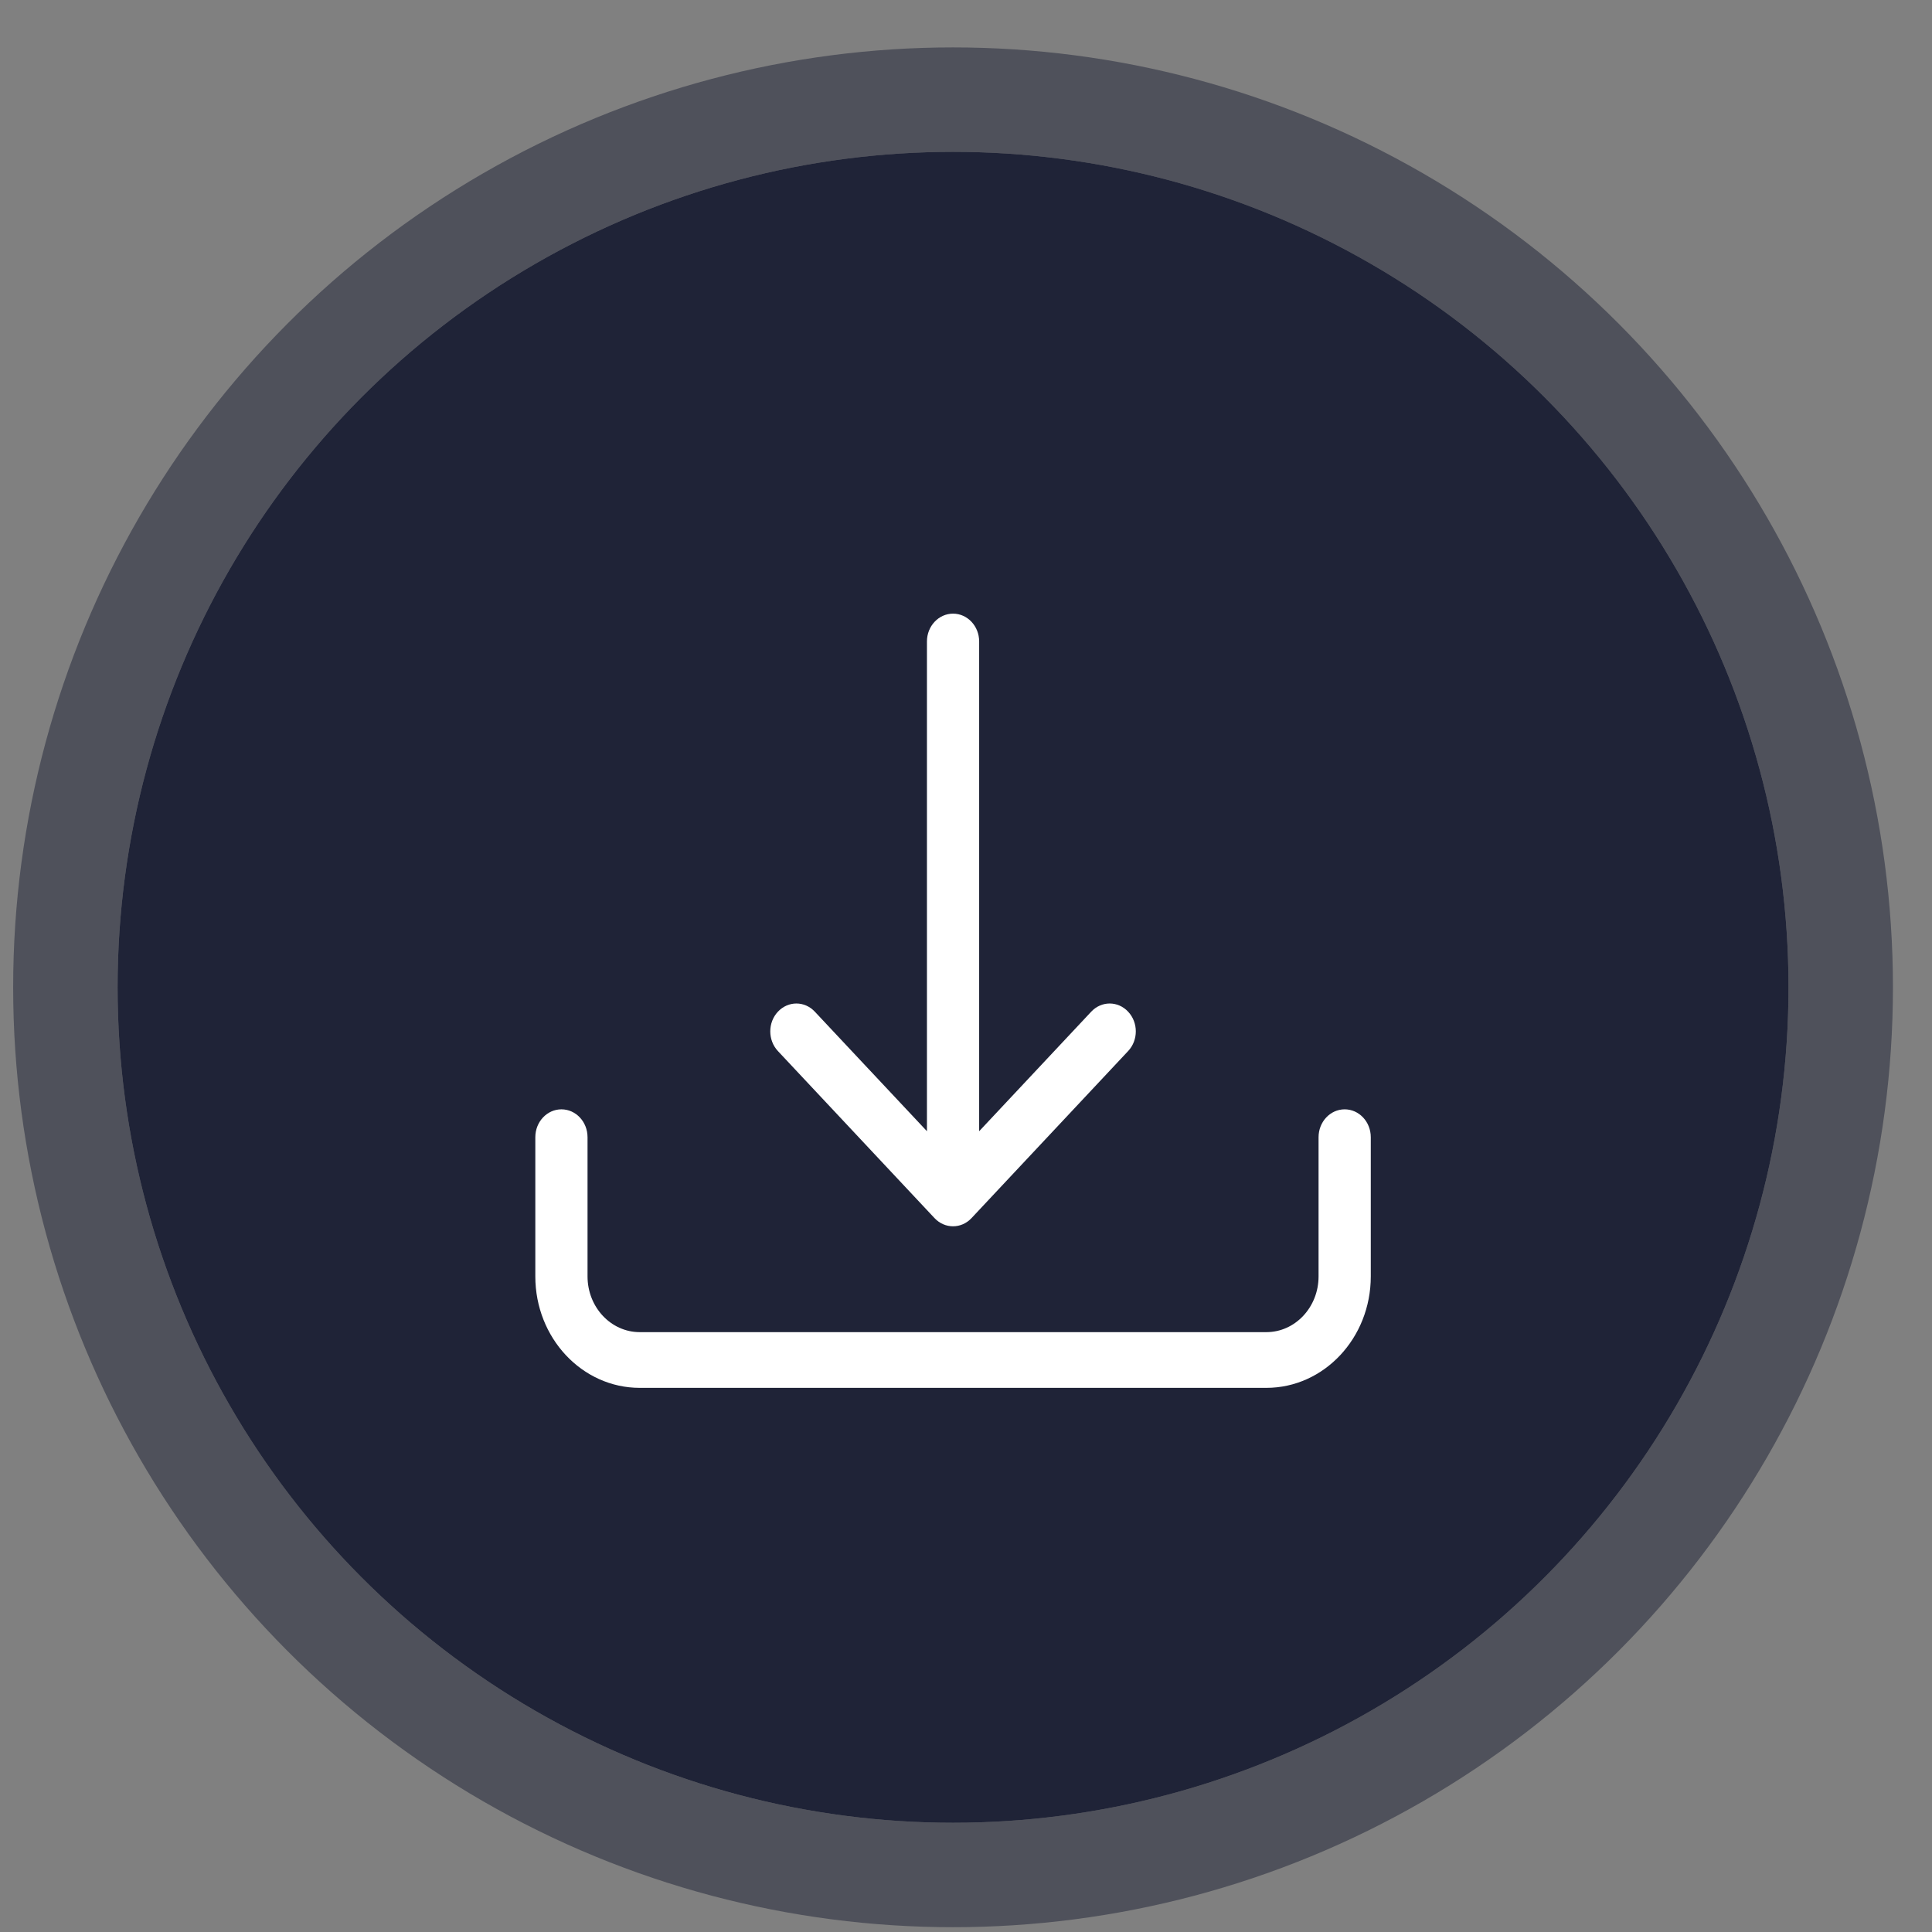<svg width="37" height="37" viewBox="0 0 37 37" fill="none" xmlns="http://www.w3.org/2000/svg">
<rect x="0" y="0" width="37" height="37" fill="#808080" stroke="none"/>
<circle cx="18.252" cy="18.908" r="16" fill="#1F2337"/>
<circle cx="18.252" cy="18.908" r="17" stroke="#1F2337" stroke-opacity="0.5" stroke-width="2"/>
<path d="M10.752 21.245C11.028 21.245 11.252 21.484 11.252 21.779V24.445C11.252 25.034 11.7 25.512 12.252 25.512H24.252C24.804 25.512 25.252 25.034 25.252 24.445V21.779C25.252 21.484 25.476 21.245 25.752 21.245C26.028 21.245 26.252 21.484 26.252 21.779V24.445C26.252 25.623 25.357 26.579 24.252 26.579H12.252C11.147 26.579 10.252 25.623 10.252 24.445V21.779C10.252 21.484 10.476 21.245 10.752 21.245Z" fill="white"/>
<path d="M17.898 23.329C18.094 23.537 18.41 23.537 18.605 23.329L21.605 20.129C21.801 19.921 21.801 19.583 21.605 19.375C21.41 19.166 21.094 19.166 20.898 19.375L18.752 21.664V12.285C18.752 11.991 18.528 11.752 18.252 11.752C17.976 11.752 17.752 11.991 17.752 12.285V21.664L15.605 19.375C15.41 19.166 15.094 19.166 14.898 19.375C14.703 19.583 14.703 19.921 14.898 20.129L17.898 23.329Z" fill="white"/>
</svg>
